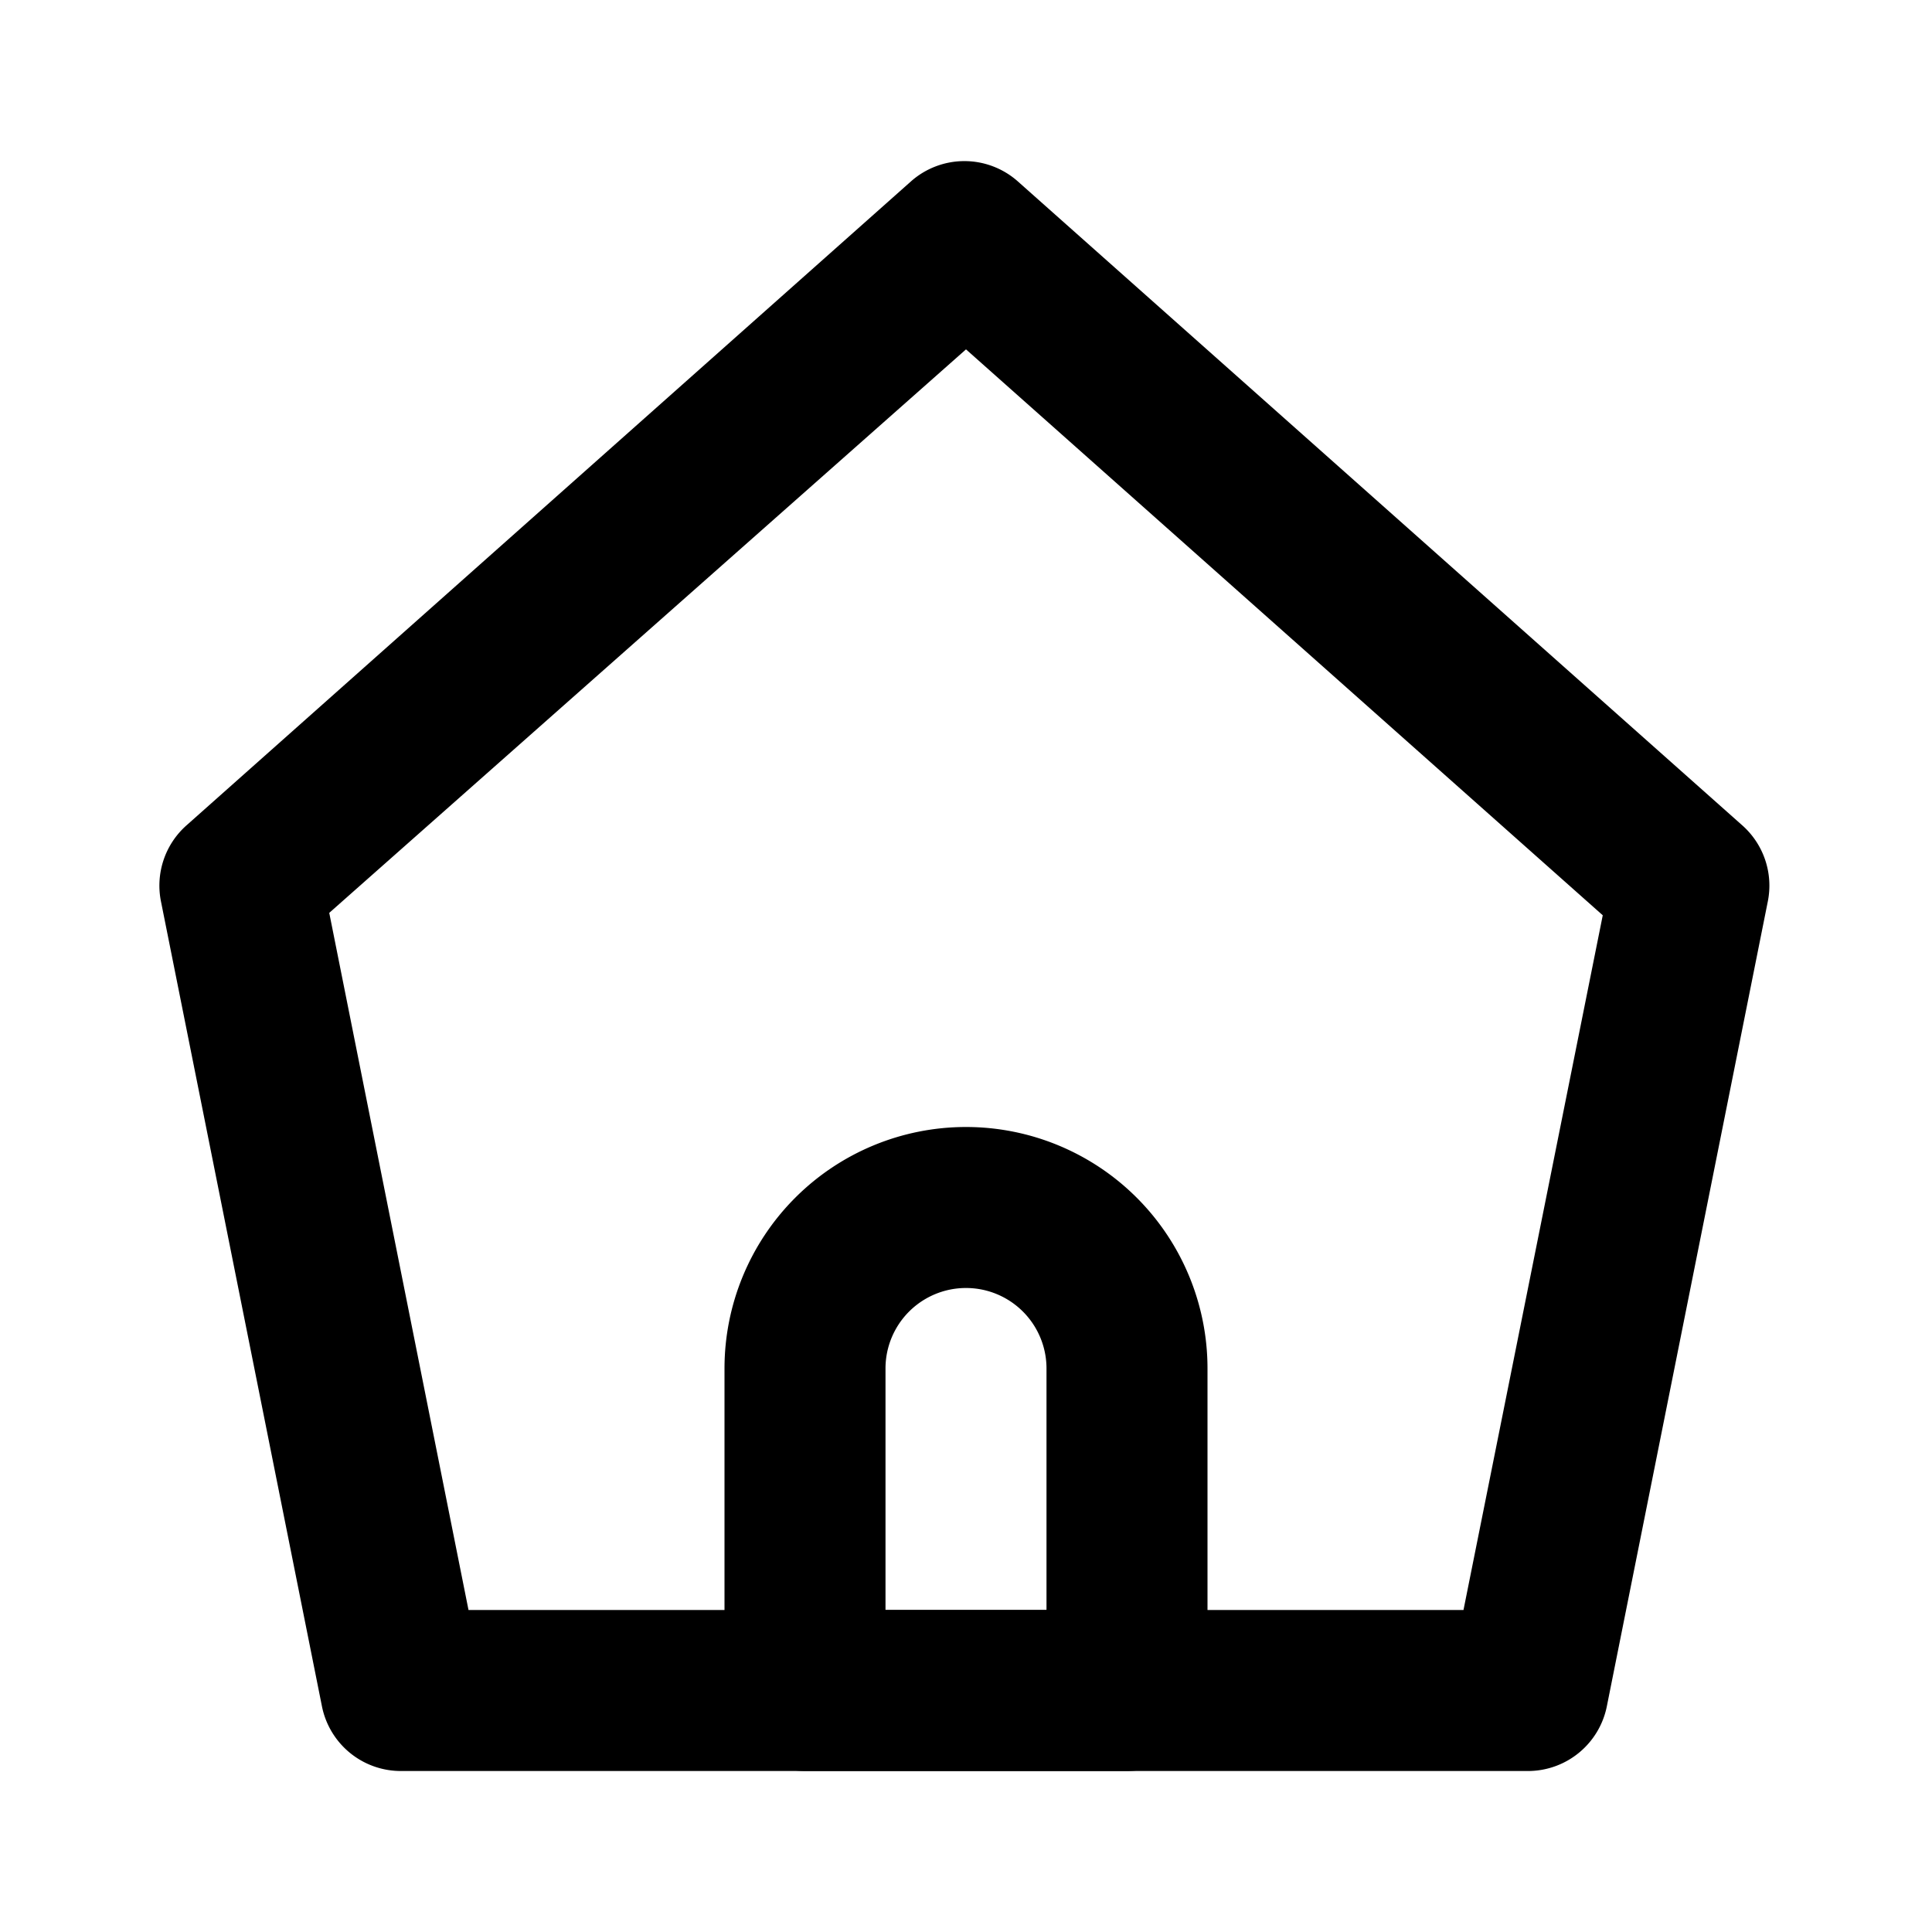 <svg id="interface_essential_by_mad-lab_studio" data-name="interface essential by mad-lab studio" xmlns="http://www.w3.org/2000/svg" viewBox="0 0 24 24"><title>home alt 5</title><path d="M19,22H5a1,1,0,0,1-1-.8l-2-10a1,1,0,0,1,.32-.95l9-8a1,1,0,0,1,1.32,0l9,8a1,1,0,0,1,.32.95l-2,10A1,1,0,0,1,19,22ZM5.82,20H18.18l1.73-8.63L12,4.34l-7.91,7Z"/><path d="M14,22H10a1,1,0,0,1-1-1V17a3,3,0,0,1,6,0v4A1,1,0,0,1,14,22Zm-3-2h2V17a1,1,0,0,0-2,0Z"/></svg>